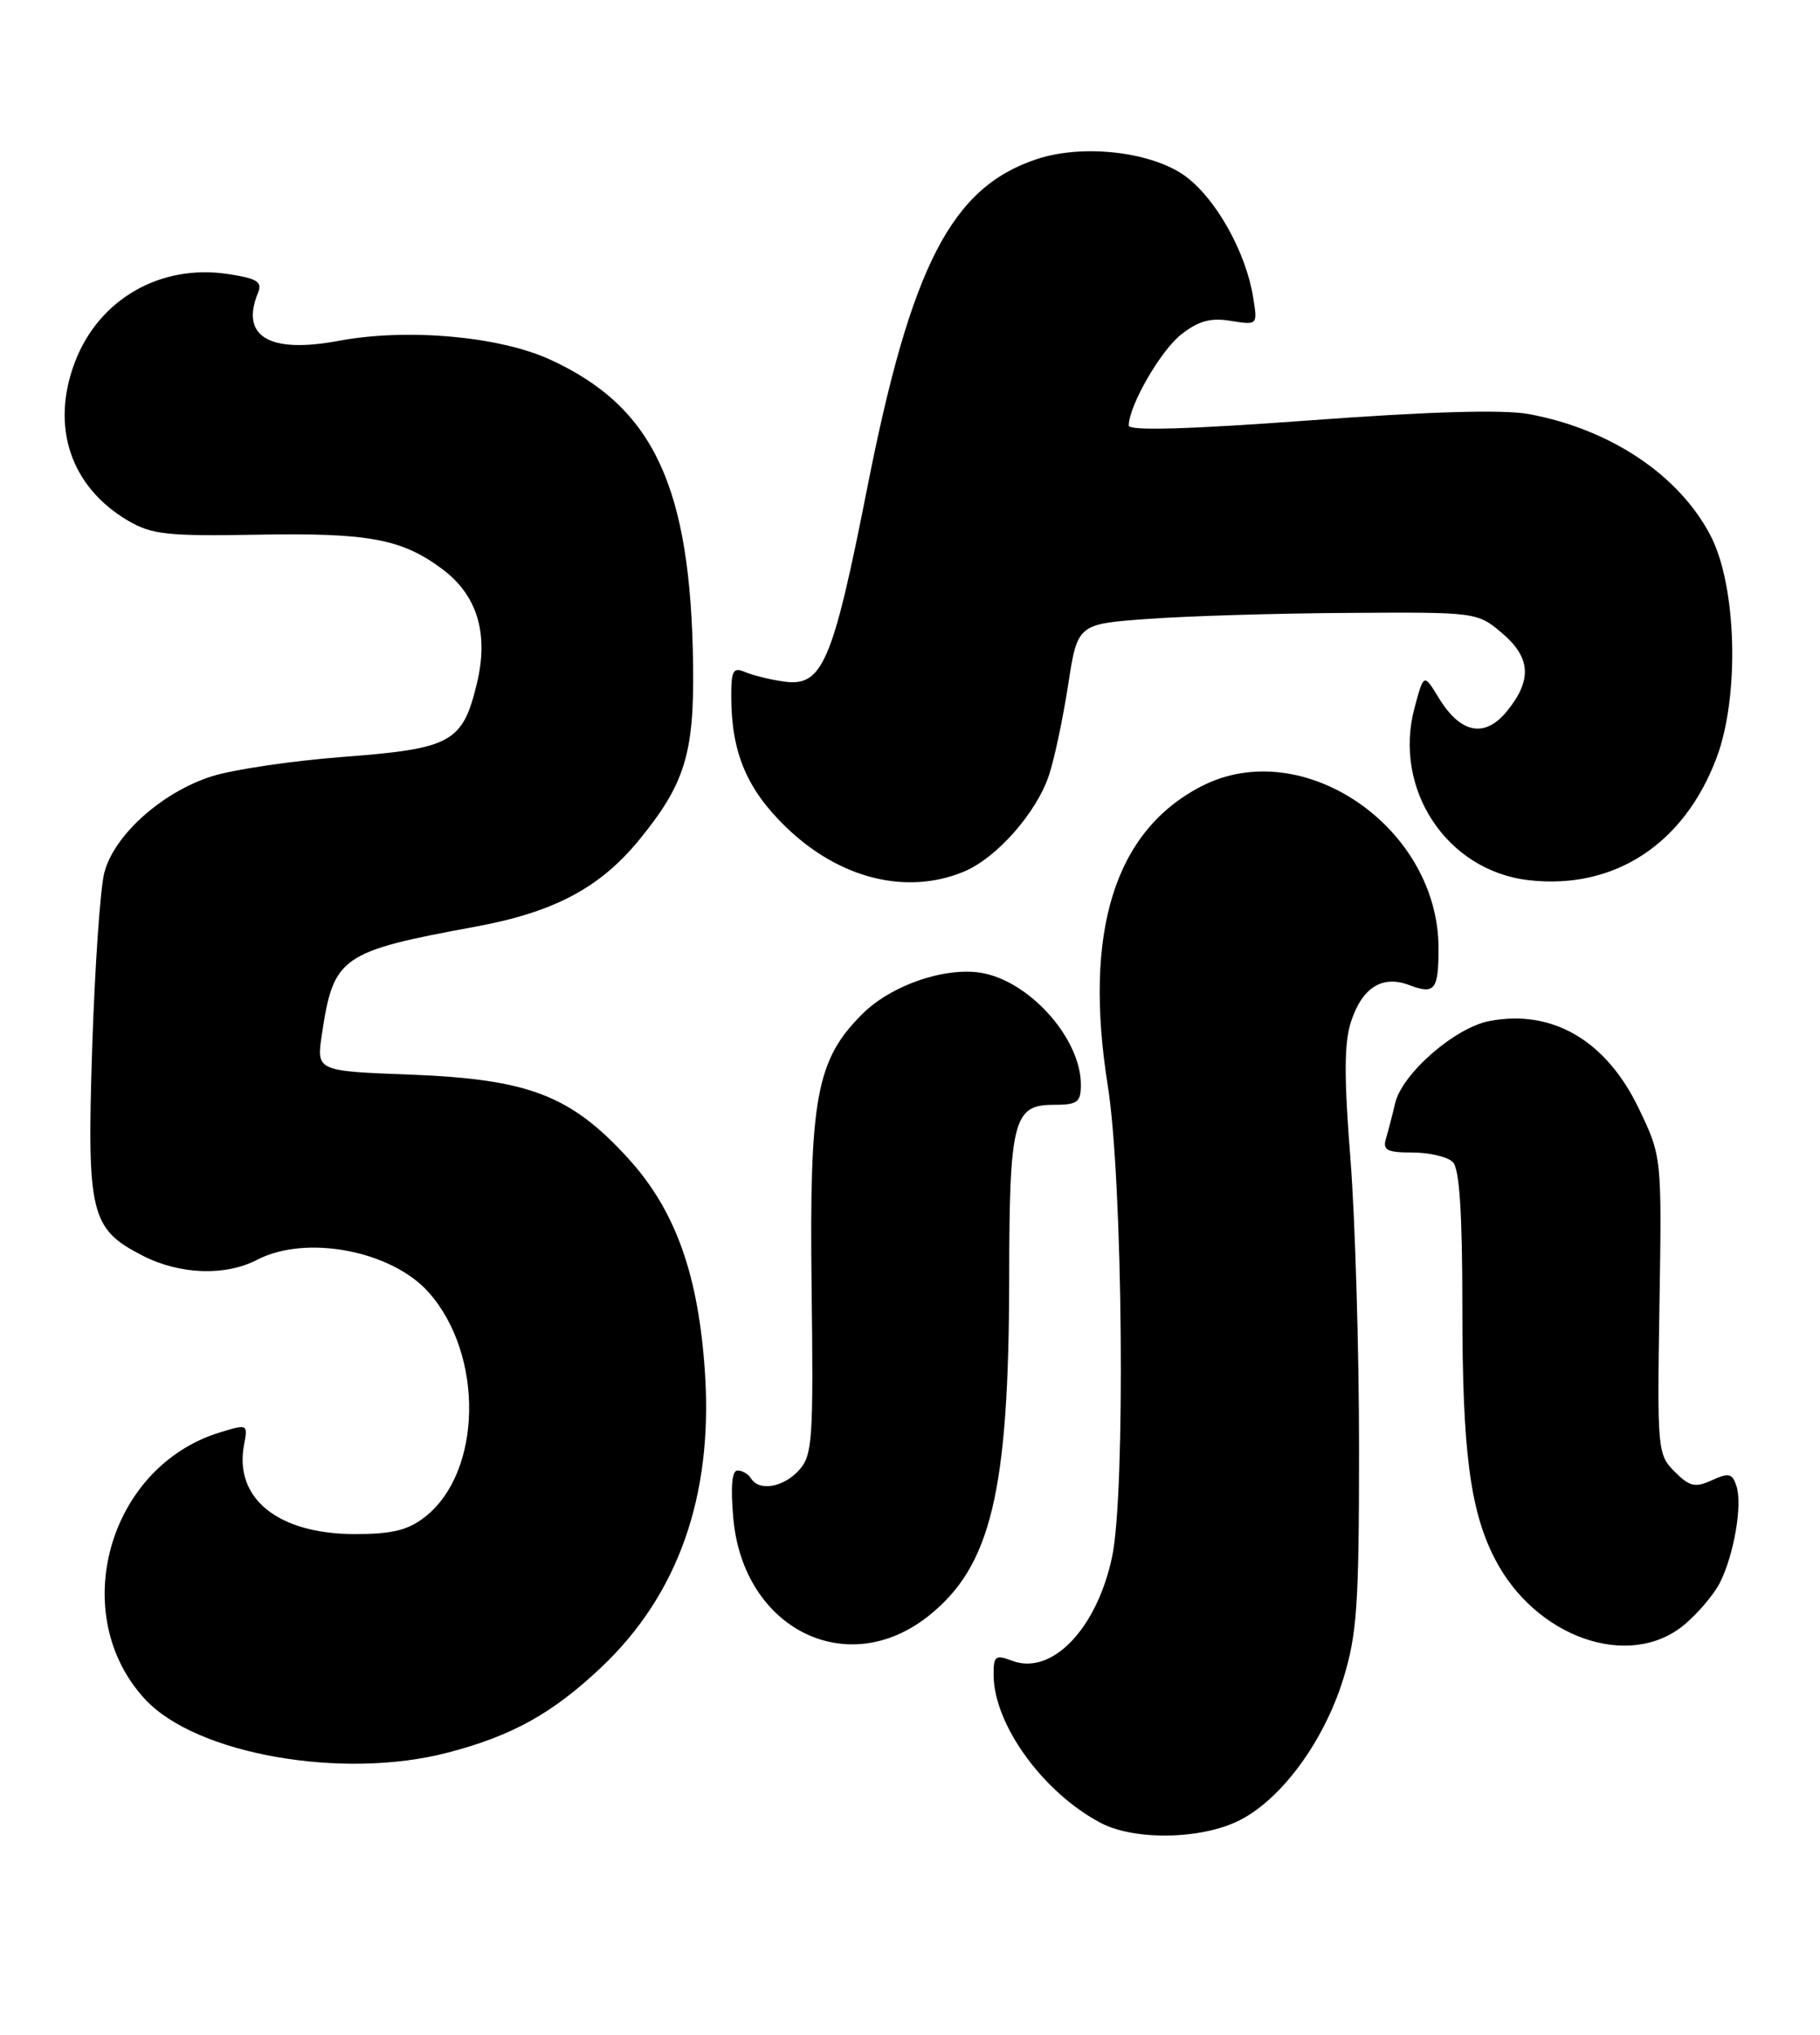<?xml version="1.0" encoding="UTF-8" standalone="no"?>
<!DOCTYPE svg PUBLIC "-//W3C//DTD SVG 1.1//EN" "http://www.w3.org/Graphics/SVG/1.1/DTD/svg11.dtd" >
<svg xmlns="http://www.w3.org/2000/svg" xmlns:xlink="http://www.w3.org/1999/xlink" version="1.1" viewBox="0 0 229 256">
 <g >
 <path fill="currentColor"
d=" M 155.99 229.00 C 161.28 226.31 166.59 219.05 169.01 211.24 C 170.75 205.60 171.00 201.94 171.00 182.20 C 171.00 169.78 170.51 153.41 169.92 145.82 C 169.10 135.49 169.12 131.15 170.00 128.51 C 171.41 124.22 173.94 122.64 177.33 123.94 C 180.53 125.15 181.00 124.56 181.00 119.30 C 181.00 104.09 163.92 92.39 151.21 98.90 C 140.25 104.52 136.29 117.17 139.39 136.62 C 141.28 148.51 141.64 187.92 139.92 195.91 C 137.99 204.96 132.32 210.83 127.35 208.94 C 125.24 208.14 125.00 208.33 125.02 210.77 C 125.07 217.00 131.28 225.55 138.50 229.34 C 142.78 231.59 151.23 231.43 155.99 229.00 Z  M 56.32 220.50 C 64.42 218.40 69.54 215.55 75.67 209.75 C 85.29 200.65 89.67 188.31 88.72 173.00 C 87.94 160.48 85.02 152.27 79.00 145.69 C 71.79 137.80 66.50 135.77 51.66 135.20 C 39.81 134.75 39.81 134.75 40.50 130.14 C 41.97 120.33 42.85 119.71 59.90 116.57 C 69.72 114.75 75.48 111.70 80.42 105.67 C 86.16 98.65 87.35 94.82 87.21 83.74 C 86.92 61.19 82.25 51.21 69.20 45.23 C 62.79 42.30 51.19 41.27 42.62 42.88 C 33.86 44.52 30.20 42.33 32.47 36.82 C 33.03 35.45 32.35 35.03 28.65 34.47 C 20.17 33.20 12.45 37.64 9.44 45.52 C 6.33 53.65 8.86 61.23 16.10 65.50 C 19.10 67.26 21.04 67.47 32.50 67.27 C 46.40 67.02 50.57 67.80 55.67 71.61 C 60.05 74.89 61.51 79.70 60.01 85.96 C 58.22 93.41 56.82 94.19 43.24 95.22 C 36.78 95.71 29.30 96.82 26.61 97.68 C 20.30 99.71 14.29 105.13 13.11 109.86 C 12.61 111.86 11.93 121.74 11.60 131.81 C 10.92 152.76 11.38 154.62 17.98 157.99 C 22.64 160.37 28.38 160.57 32.36 158.49 C 38.53 155.28 49.35 157.35 53.99 162.65 C 60.92 170.54 60.66 185.19 53.49 190.83 C 51.34 192.52 49.38 193.00 44.62 193.00 C 34.97 192.99 29.42 188.50 30.71 181.76 C 31.20 179.16 31.16 179.14 27.64 180.22 C 13.57 184.54 8.38 203.21 18.30 213.83 C 24.73 220.72 43.11 223.95 56.32 220.50 Z  M 116.82 203.31 C 124.70 197.06 126.95 187.67 126.98 160.82 C 127.00 141.05 127.52 139.00 132.48 139.00 C 135.59 139.00 136.00 138.70 136.00 136.45 C 136.00 130.84 129.91 123.80 123.92 122.48 C 119.35 121.48 112.23 123.83 108.47 127.60 C 102.71 133.36 101.83 138.14 102.12 161.93 C 102.36 181.15 102.23 183.09 100.54 184.96 C 98.57 187.13 95.52 187.66 94.50 186.00 C 94.16 185.45 93.40 185.00 92.80 185.00 C 92.09 185.00 91.91 187.04 92.27 191.04 C 93.53 204.93 106.57 211.45 116.82 203.31 Z  M 211.96 204.38 C 213.67 202.94 215.67 200.58 216.40 199.13 C 218.17 195.63 219.25 189.38 218.50 187.00 C 217.98 185.36 217.54 185.25 215.40 186.23 C 213.28 187.19 212.59 187.03 210.71 185.15 C 208.56 183.00 208.51 182.39 208.80 164.22 C 209.10 145.50 209.10 145.50 206.17 139.40 C 202.07 130.90 195.34 126.96 187.43 128.45 C 183.10 129.26 176.44 135.05 175.55 138.77 C 175.20 140.27 174.67 142.29 174.39 143.25 C 173.95 144.70 174.52 145.00 177.73 145.00 C 179.86 145.00 182.14 145.54 182.80 146.20 C 183.64 147.04 184.00 152.57 184.00 164.65 C 184.00 182.47 184.96 189.98 188.03 196.00 C 193.12 206.03 205.04 210.20 211.96 204.38 Z  M 121.30 109.65 C 125.42 107.93 130.44 102.23 132.00 97.49 C 132.67 95.47 133.75 90.37 134.40 86.15 C 135.58 78.50 135.58 78.50 144.54 77.86 C 149.47 77.50 160.78 77.16 169.67 77.11 C 185.68 77.00 185.88 77.03 188.92 79.59 C 192.59 82.67 192.81 85.48 189.69 89.38 C 186.86 92.91 183.79 92.34 181.01 87.77 C 179.15 84.72 179.15 84.72 177.99 89.02 C 175.23 99.28 182.05 109.58 192.39 110.74 C 203.10 111.95 211.89 106.22 215.98 95.36 C 218.90 87.62 218.53 73.74 215.24 67.41 C 211.28 59.77 202.62 53.98 192.33 52.09 C 189.12 51.51 179.86 51.77 164.75 52.89 C 149.52 54.01 142.01 54.23 142.02 53.53 C 142.08 50.97 146.02 44.13 148.62 42.08 C 150.80 40.37 152.32 39.95 154.87 40.37 C 158.25 40.91 158.25 40.91 157.67 37.38 C 156.77 31.78 153.10 25.18 149.30 22.28 C 145.15 19.12 136.38 18.06 130.48 20.01 C 119.73 23.55 114.65 33.39 109.14 61.28 C 104.78 83.39 103.48 86.43 98.66 85.75 C 96.92 85.51 94.71 84.96 93.75 84.55 C 92.25 83.90 92.00 84.35 92.01 87.64 C 92.02 94.65 93.95 99.26 98.88 104.04 C 105.59 110.55 114.07 112.67 121.30 109.65 Z "/>
</g>
</svg>